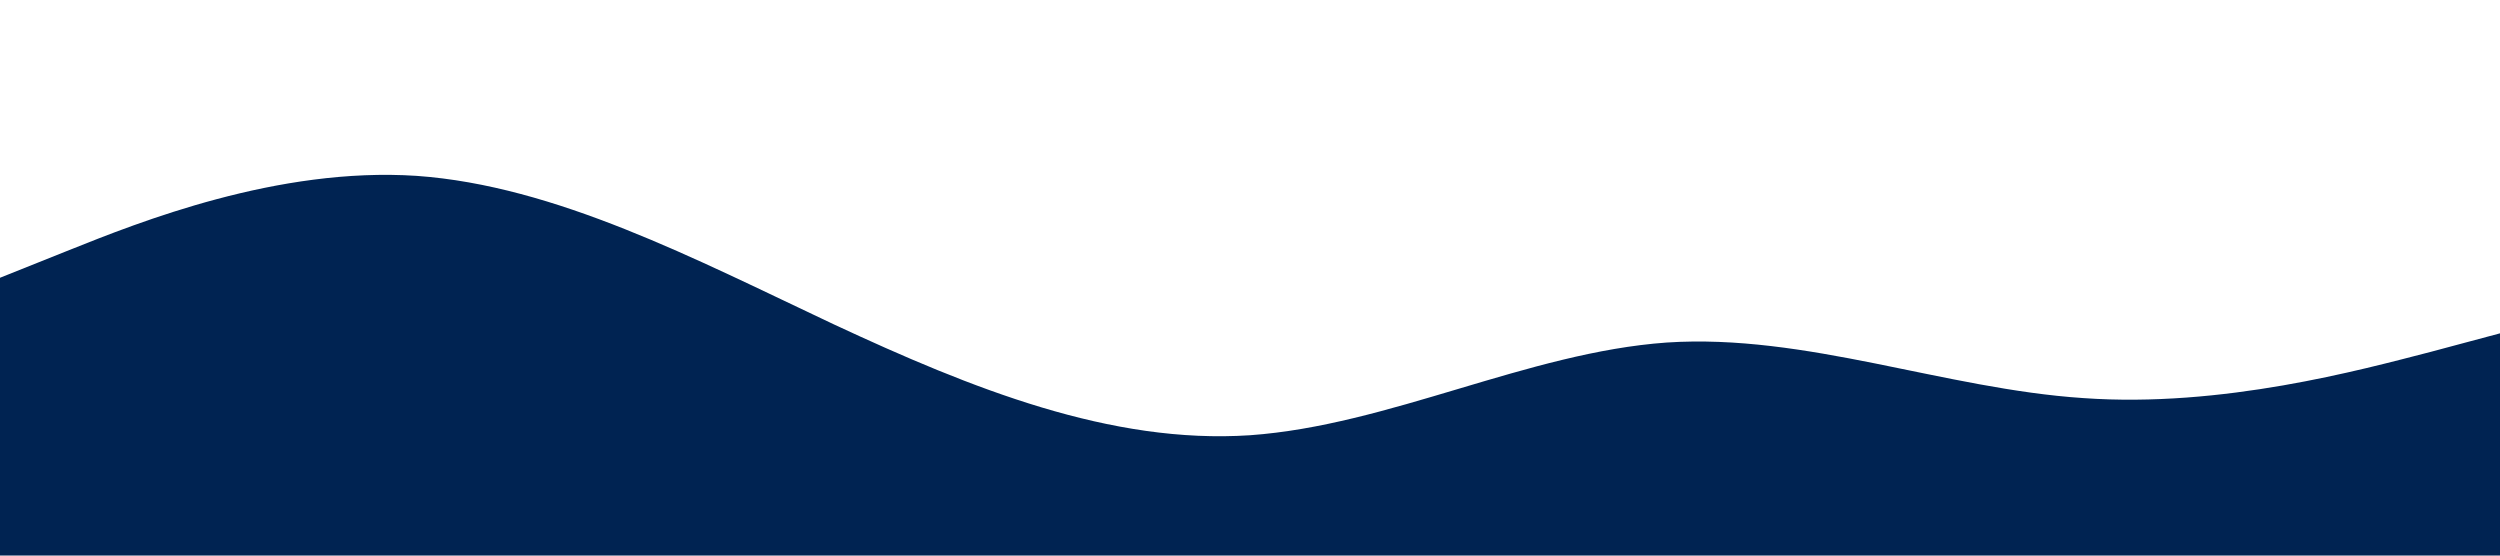 <?xml version="1.0" standalone="no"?><svg xmlns="http://www.w3.org/2000/svg" viewBox="0 0 1440 320"><path fill="#002352" fill-opacity="1" d="M0,160L40,144C80,128,160,96,240,101.3C320,107,400,149,480,186.7C560,224,640,256,720,250.7C800,245,880,203,960,197.3C1040,192,1120,224,1200,229.3C1280,235,1360,213,1400,202.7L1440,192L1440,320L1400,320C1360,320,1280,320,1200,320C1120,320,1040,320,960,320C880,320,800,320,720,320C640,320,560,320,480,320C400,320,320,320,240,320C160,320,80,320,40,320L0,320Z"></path></svg>